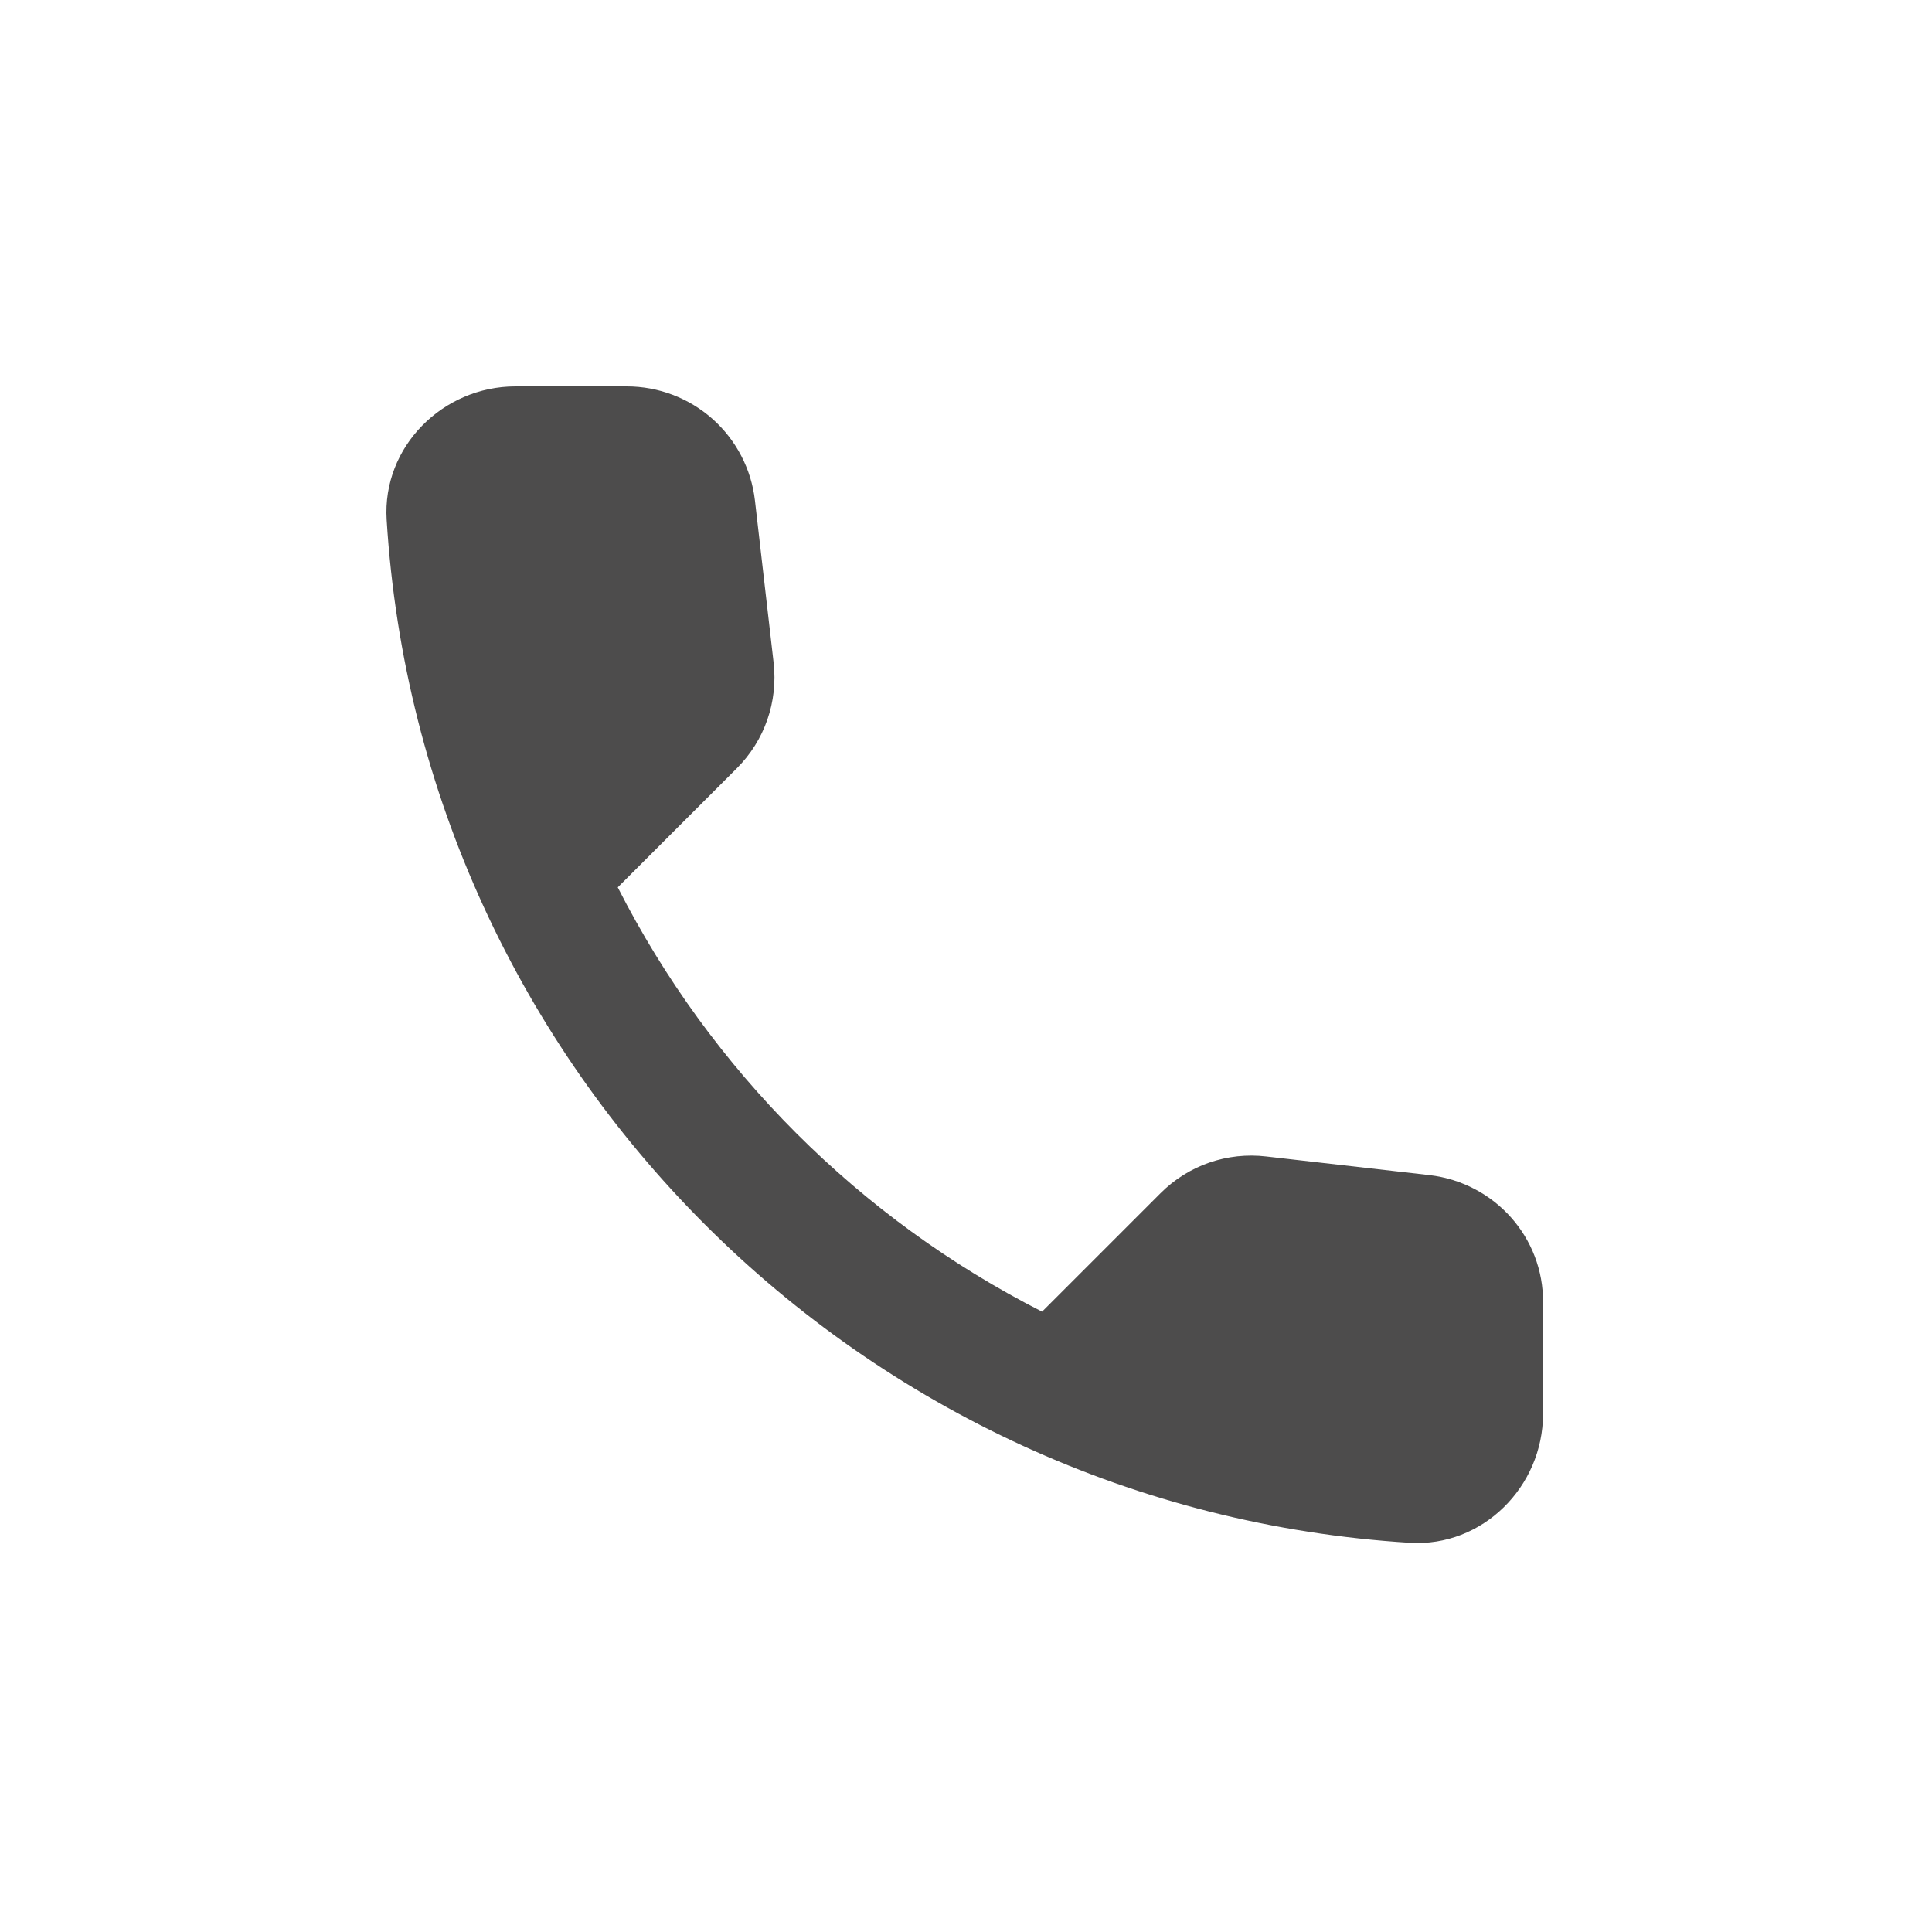 <svg width="24" height="24" viewBox="0 0 24 24" fill="none" xmlns="http://www.w3.org/2000/svg">
<path d="M17.76 14.598L15.729 14.366C15.49 14.338 15.248 14.364 15.02 14.443C14.793 14.522 14.587 14.652 14.417 14.822L12.945 16.294C10.675 15.139 8.829 13.293 7.674 11.023L9.154 9.543C9.498 9.199 9.666 8.719 9.61 8.231L9.378 6.216C9.333 5.826 9.145 5.466 8.852 5.205C8.558 4.944 8.179 4.8 7.786 4.8H6.403C5.499 4.8 4.747 5.552 4.803 6.456C5.227 13.286 10.69 18.741 17.512 19.165C18.416 19.221 19.168 18.469 19.168 17.565V16.182C19.176 15.374 18.568 14.694 17.76 14.598Z" fill="#4D4C4C"/>
</svg>
